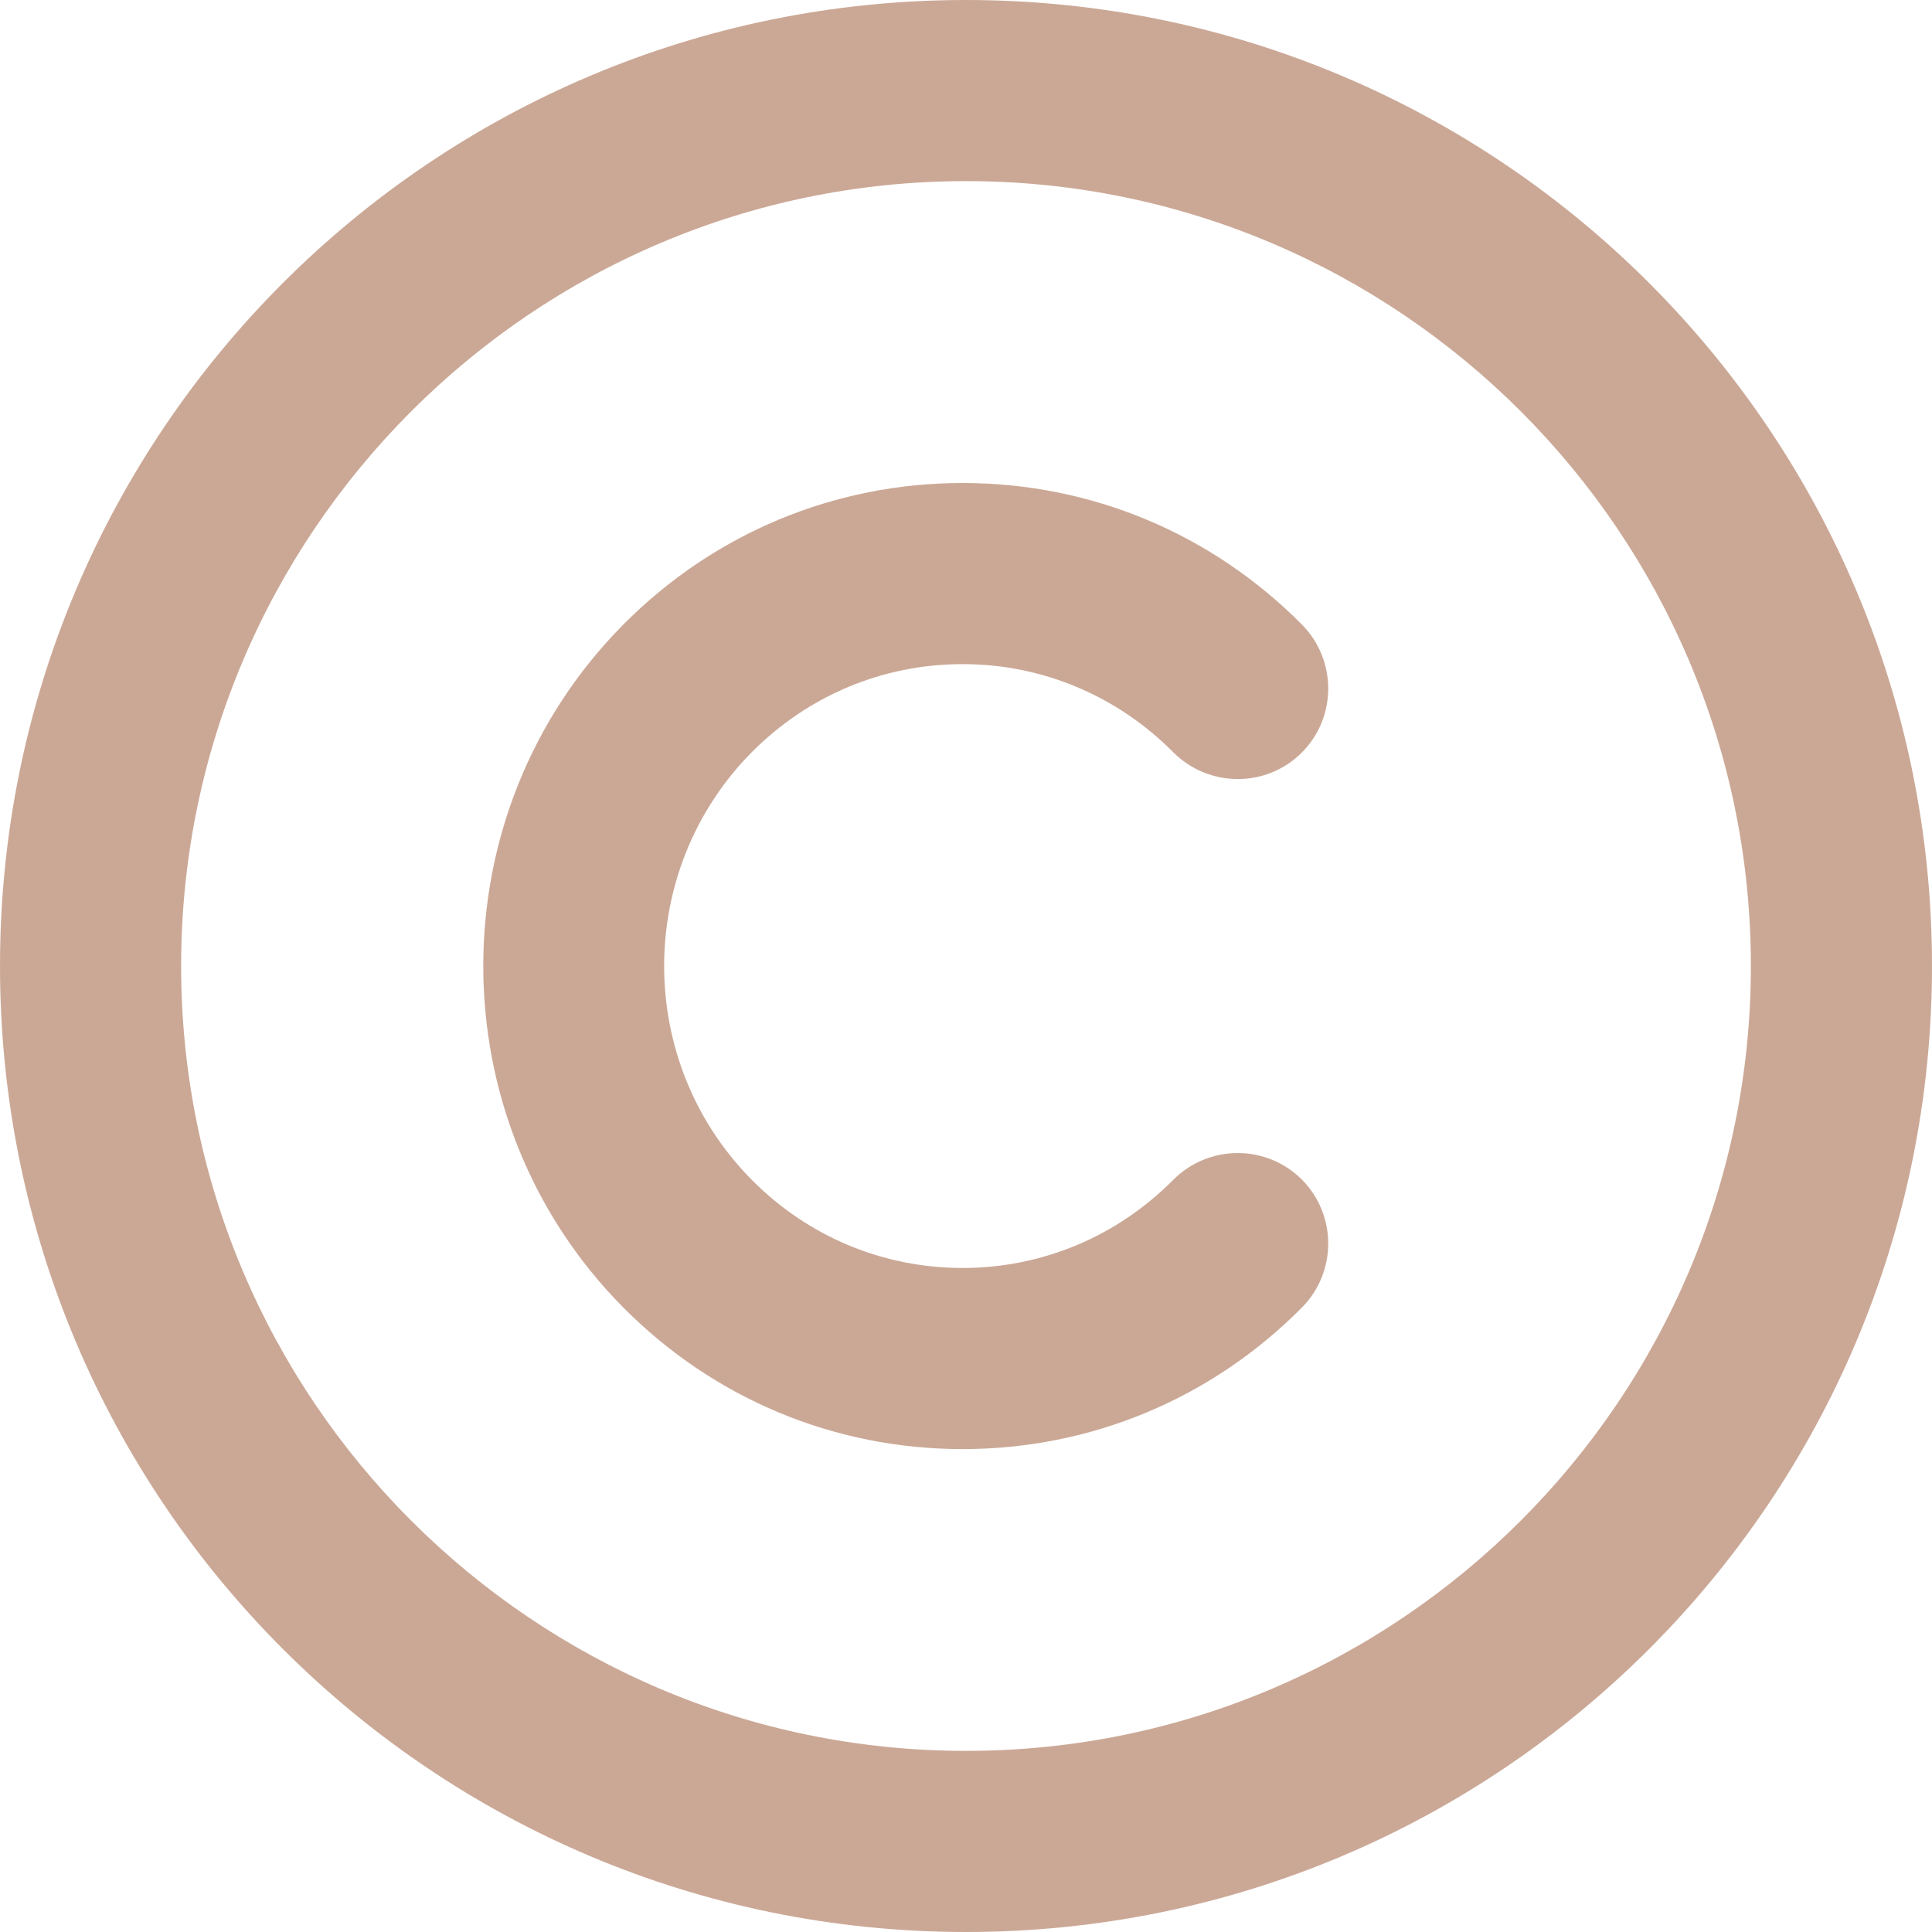 <svg width="20" height="20" viewBox="0 0 20 20" fill="none" xmlns="http://www.w3.org/2000/svg">
<path d="M10 0C4.477 0 0 4.477 0 10C0 15.523 4.477 20 10 20C15.523 20 20 15.523 20 10C20 4.477 15.523 0 10 0ZM10 18.125C5.52 18.125 1.875 14.48 1.875 10C1.875 5.52 5.52 1.875 10 1.875C14.48 1.875 18.125 5.52 18.125 10C18.125 14.48 14.48 18.125 10 18.125ZM9.965 6.875C10.787 6.875 11.563 7.2 12.146 7.788C12.512 8.153 13.104 8.159 13.473 7.794C13.84 7.429 13.842 6.836 13.479 6.467C12.541 5.521 11.293 5 9.965 5C8.638 5 7.389 5.521 6.451 6.467C4.52 8.416 4.52 11.585 6.451 13.534C7.389 14.48 8.638 15.001 9.965 15.001C11.293 15.001 12.541 14.48 13.479 13.534C13.842 13.165 13.84 12.572 13.473 12.207C13.104 11.843 12.512 11.847 12.146 12.213C11.563 12.801 10.787 13.126 9.965 13.126C9.141 13.126 8.365 12.802 7.782 12.213C6.573 10.993 6.573 9.009 7.782 7.787C8.367 7.199 9.141 6.875 9.965 6.875Z" fill="#99532E" fill-opacity="0.5"/>
</svg>
